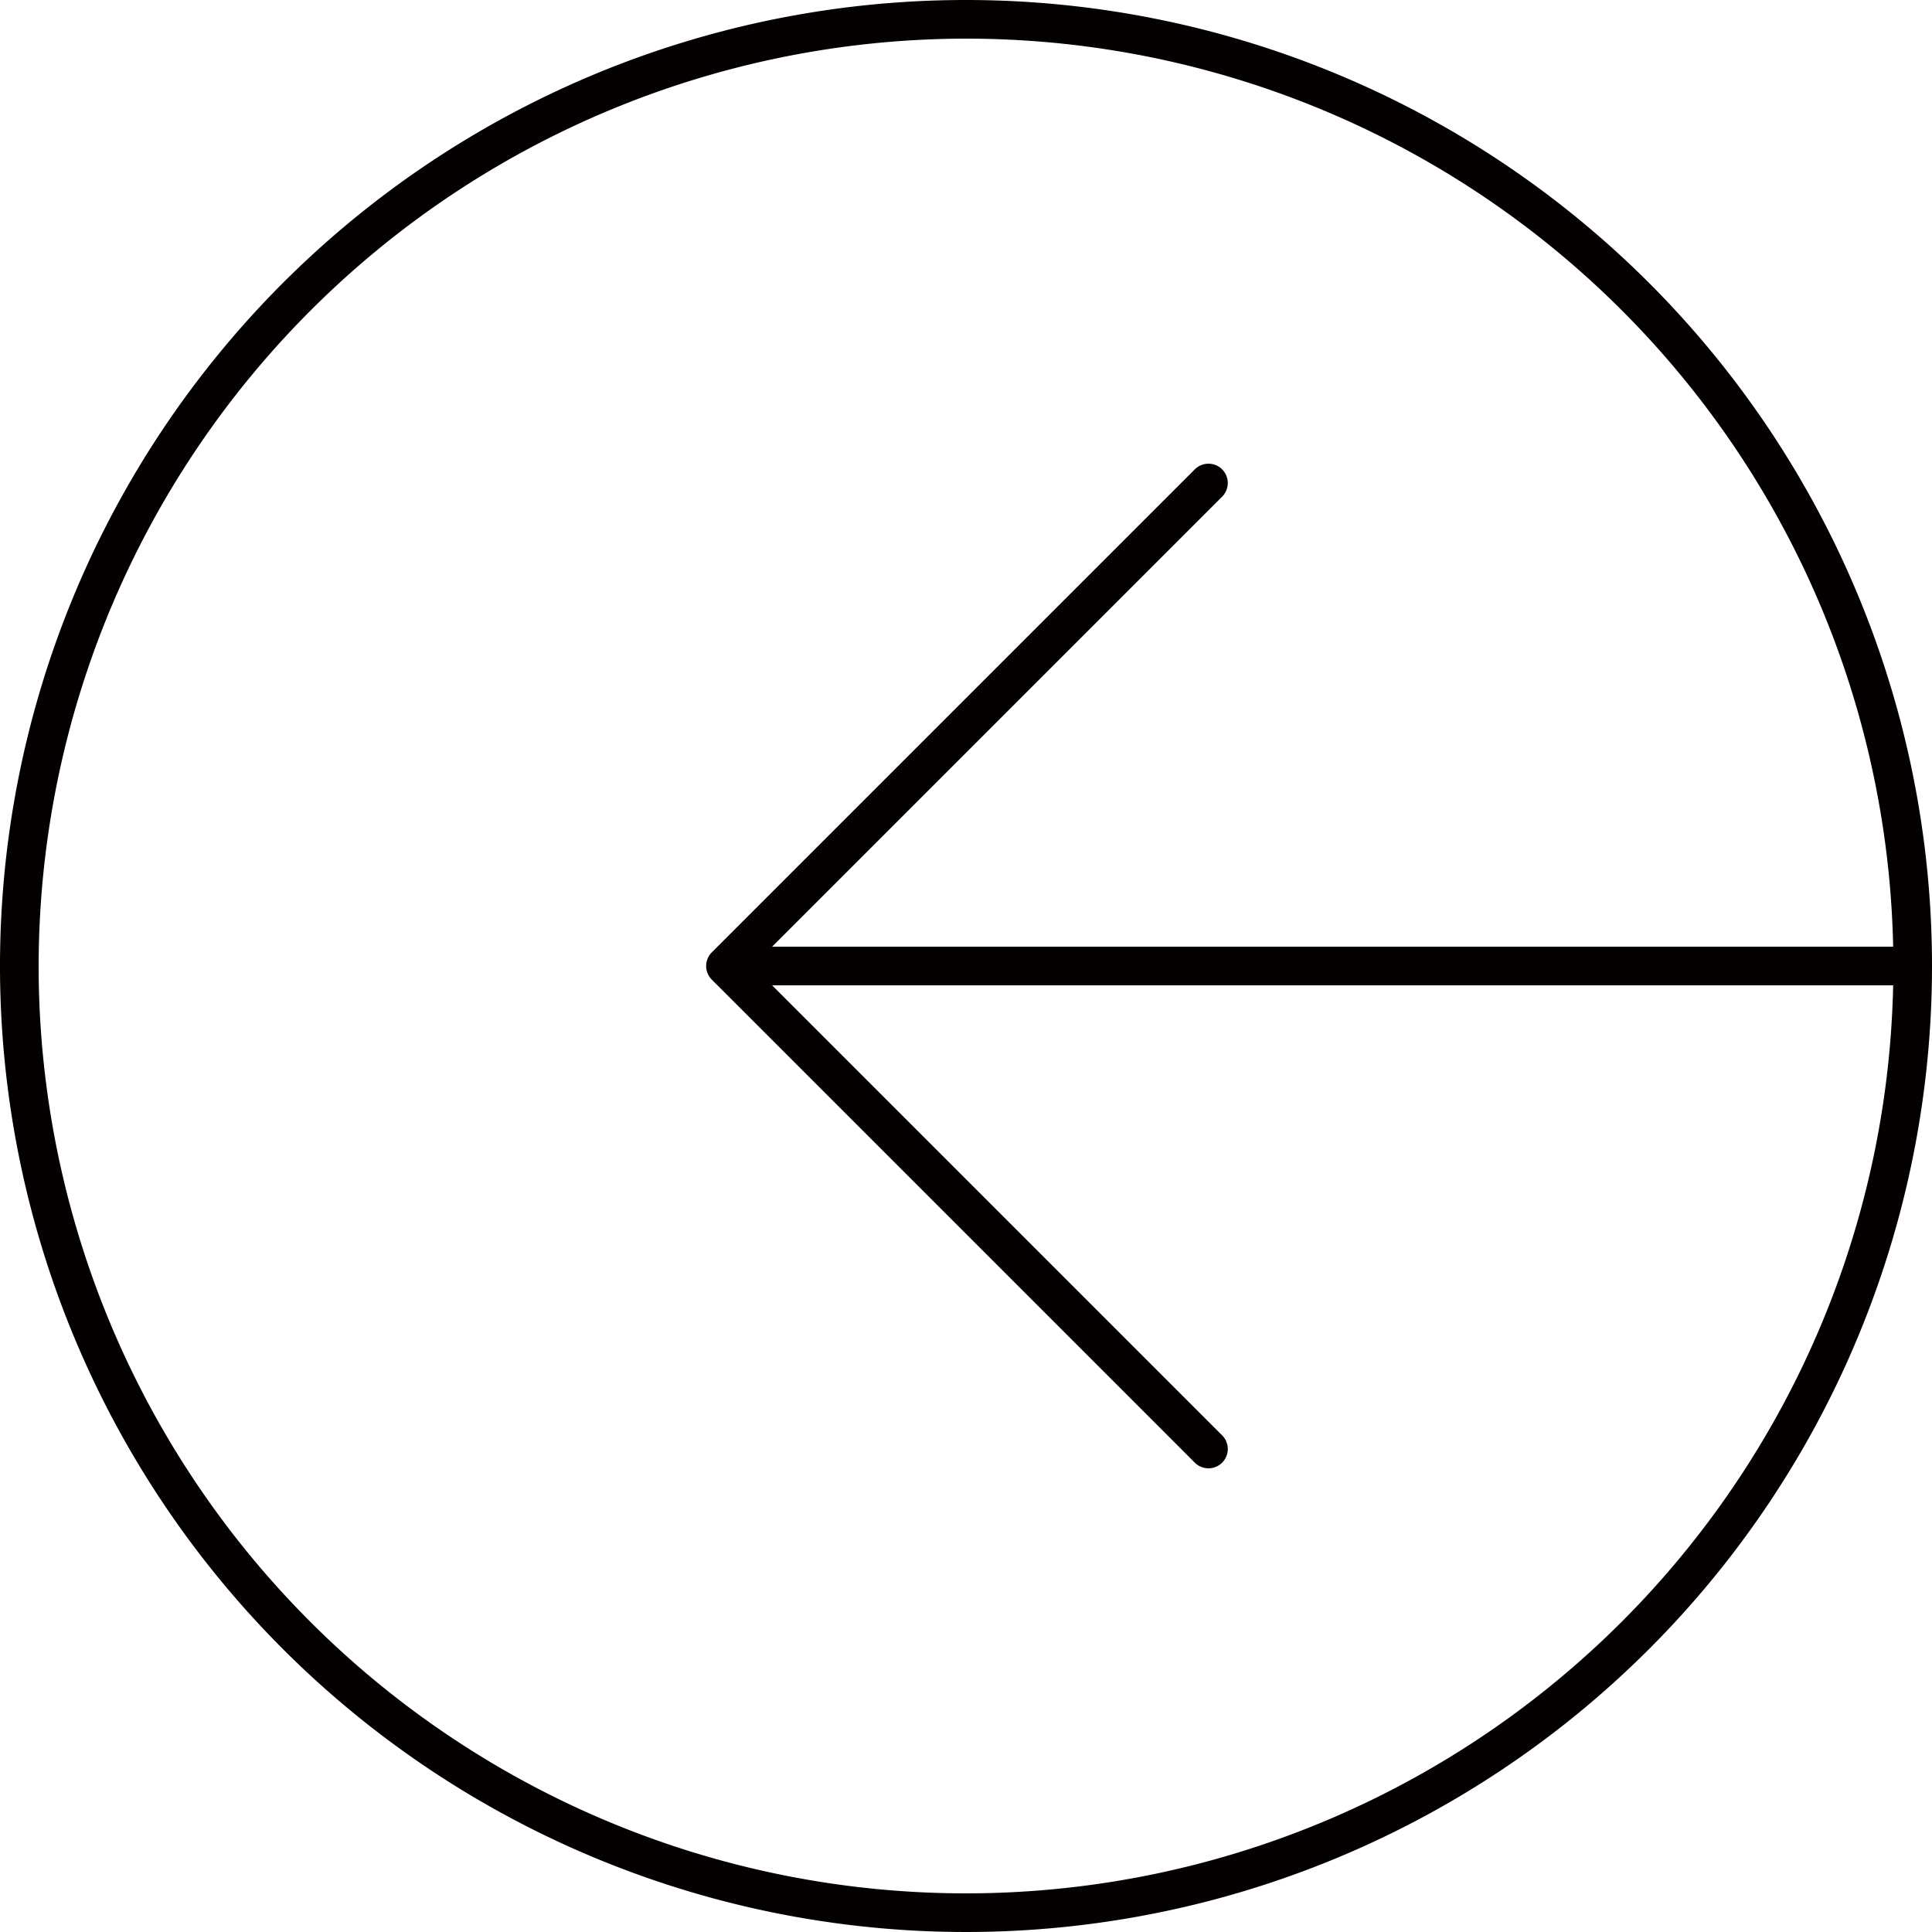 <svg data-name='레이어 1' xmlns='http://www.w3.org/2000/svg' viewBox='0 0 100 100'><path d='M50 2A48 48 0 1 1 2 50 48.05 48.05 0 0 1 50 2m0-2a50 50 0 1 0 50 50A50 50 0 0 0 50 0Z' style='fill:#040000'/><path style='fill:none;stroke:#040000;stroke-linecap:round;stroke-miterlimit:10;stroke-width:2px' d='M38.23 50h60.69M37.55 50l25-25M37.55 50l25 25'/></svg>
